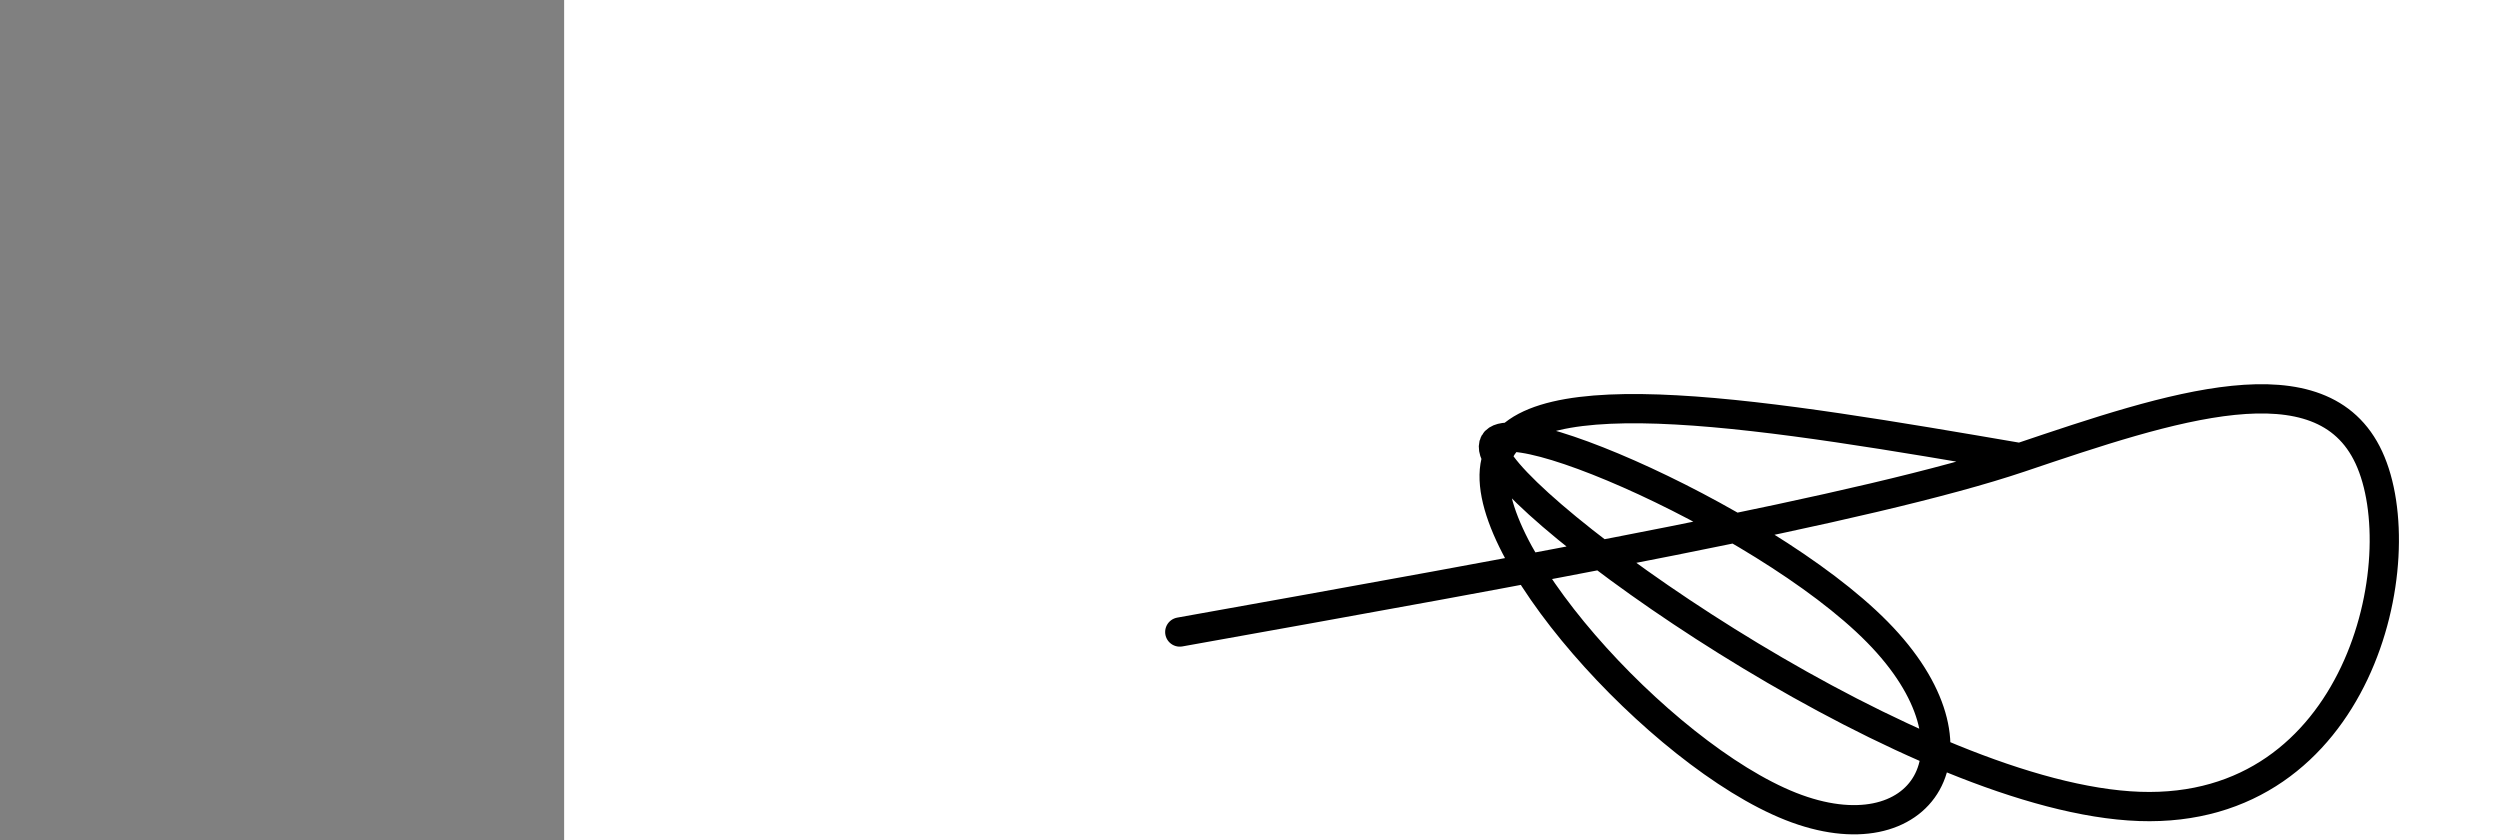 <?xml version="1.0" encoding="utf-8"?><svg version="1.1" id="Calque_1" xmlns="http://www.w3.org/2000/svg" xmlns:xlink="http://www.w3.org/1999/xlink" x="0px" y="0px" width="2136px" height="718px" viewBox="-482 180 2136 718" enable-background="new -482 180 2136 718" xml:space="preserve"><rect x="-482" y="180" width="2136" height="718" fill="#808080" stroke="none"/><g xmlns="http://www.w3.org/2000/svg"><polygon points="0,1440 0,0 2560,0 2560,1440" fill="rgb(255,255,255)" stroke-width="1" stroke-linecap="butt" stroke-linejoin="miter"/><path d="M1244,571c-211.414,-36.239 -422.828,-72.478 -447,0c-24.172,72.478 138.898,253.674 251,298c112.102,44.326 173.237,-48.216 74,-149c-99.237,-100.784 -358.847,-209.808 -325,-149c33.847,60.808 361.151,291.448 549,298c187.849,6.552 236.243,-210.985 196,-298c-40.243,-87.015 -169.121,-43.507 -298,0c-128.879,43.507 -423.439,96.254 -718,149" fill-opacity="0" fill="rgb(0,0,0)" stroke="rgb(0,0,0)" stroke-width="25" stroke-linecap="round" stroke-linejoin="round"/></g></svg>